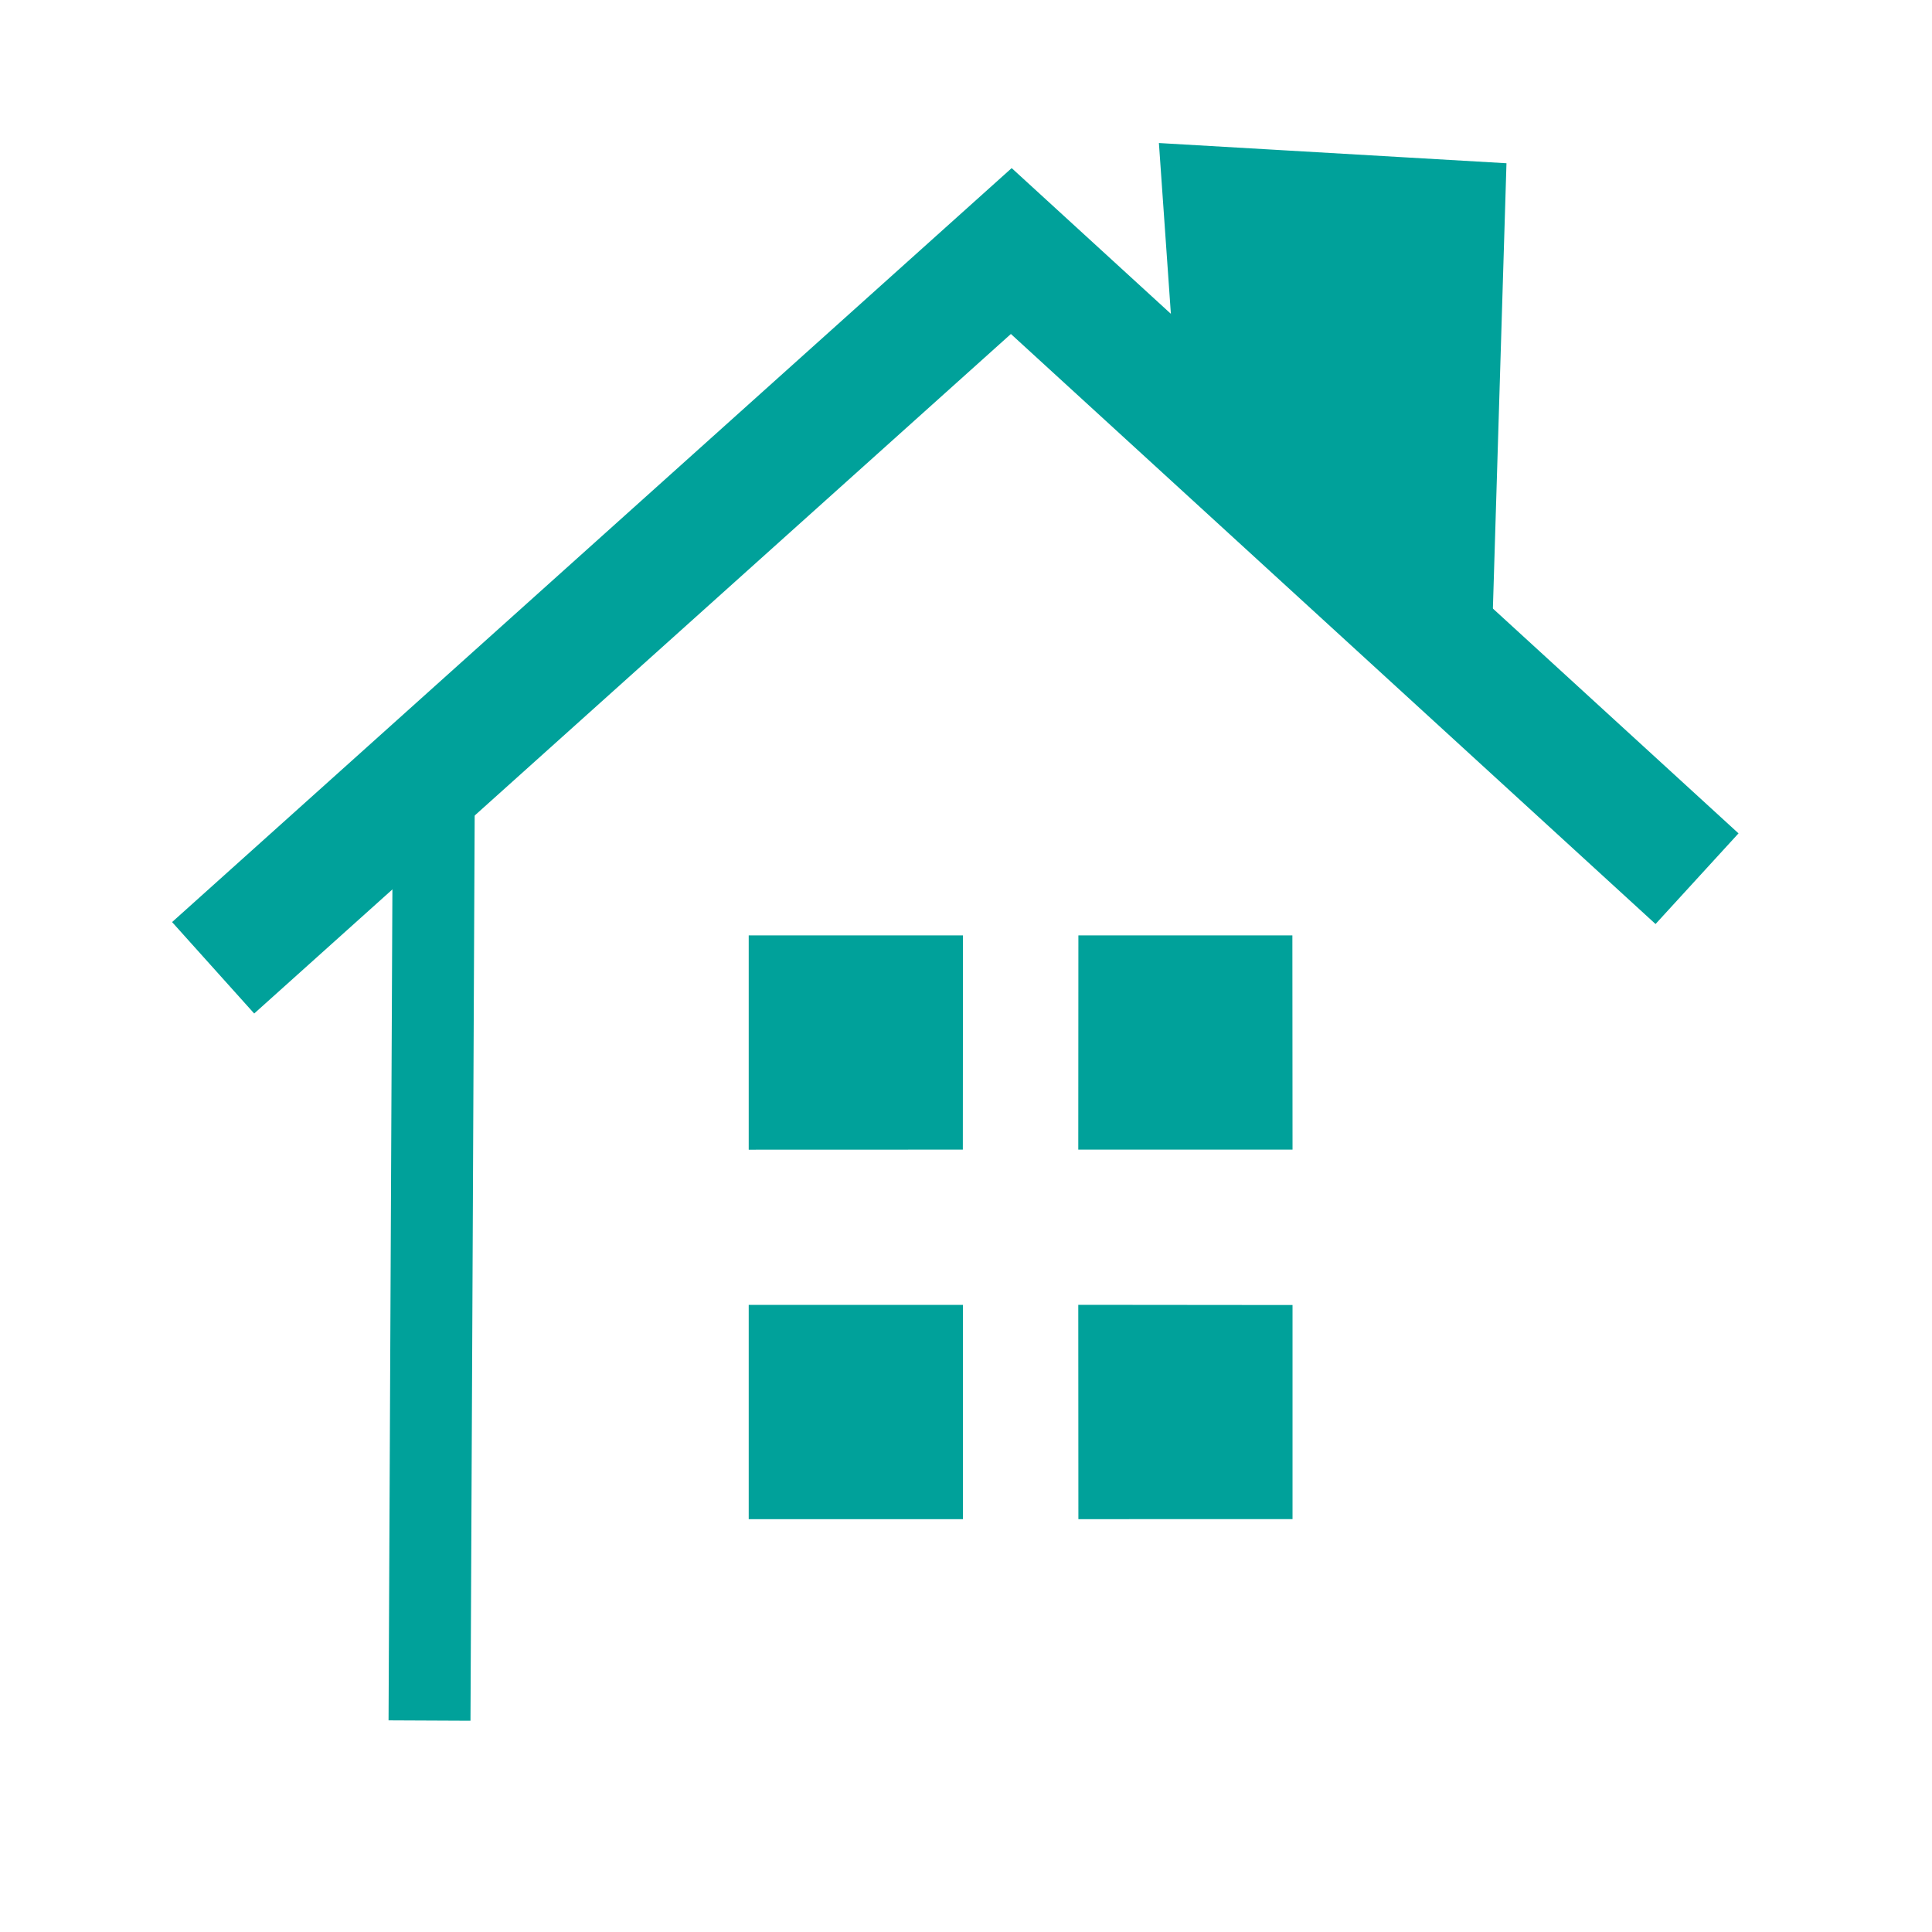 <?xml version="1.0" encoding="utf-8"?>
<!-- Generator: Adobe Illustrator 16.0.0, SVG Export Plug-In . SVG Version: 6.00 Build 0)  -->
<!DOCTYPE svg PUBLIC "-//W3C//DTD SVG 1.1//EN" "http://www.w3.org/Graphics/SVG/1.1/DTD/svg11.dtd">
<svg version="1.1" xmlns="http://www.w3.org/2000/svg" xmlns:xlink="http://www.w3.org/1999/xlink" x="0px" y="0px"
	 width="141.487px" height="141.473px" viewBox="0 0 141.487 141.473" enable-background="new 0 0 141.487 141.473"
	 xml:space="preserve">
<g id="Layer_1" display="none">
	<g display="inline">
		<defs>
			<rect id="SVGID_1_" x="-64.513" y="96.965" width="44.513" height="44.508"/>
		</defs>
		<clipPath id="SVGID_2_">
			<use xlink:href="#SVGID_1_"  overflow="visible"/>
		</clipPath>
		<g clip-path="url(#SVGID_2_)">
			<defs>
				<rect id="SVGID_3_" x="-64.513" y="96.965" width="44.513" height="44.508"/>
			</defs>
			<clipPath id="SVGID_4_">
				<use xlink:href="#SVGID_3_"  overflow="visible"/>
			</clipPath>
			<path clip-path="url(#SVGID_4_)" fill="#FFFFFF" d="M-32.369,141.625h-19.462c-6.914,0-12.519-5.605-12.519-12.52v-19.462
				c0-6.914,5.605-12.519,12.519-12.519h19.462c6.913,0,12.519,5.605,12.519,12.519v19.462
				C-19.851,136.02-25.456,141.625-32.369,141.625"/>
			<path clip-path="url(#SVGID_4_)" fill="none" stroke="#EDEDED" stroke-width="0.5" stroke-miterlimit="10" d="M-32.369,141.625
				h-19.462c-6.914,0-12.519-5.605-12.519-12.52v-19.462c0-6.914,5.605-12.519,12.519-12.519h19.462
				c6.913,0,12.519,5.605,12.519,12.519v19.462C-19.851,136.02-25.456,141.625-32.369,141.625z"/>
			<g opacity="0.2" clip-path="url(#SVGID_4_)">
				<g>
					<defs>
						<rect id="SVGID_5_" x="-57.669" y="103.302" width="31.332" height="31.329"/>
					</defs>
					<clipPath id="SVGID_6_">
						<use xlink:href="#SVGID_5_"  overflow="visible"/>
					</clipPath>
					<path clip-path="url(#SVGID_6_)" fill="#3C3C3B" d="M-41.448,106.008c-2.602-2.602-6.375-3.32-9.683-2.189l5.353,5.353
						l-0.206,5.815l-5.815,0.206l-5.353-5.353c-1.131,3.307-0.413,7.081,2.189,9.684c2.898,2.896,7.249,3.461,10.79,1.73
						l12.369,12.369c1.295,1.296,3.344,1.348,4.576,0.117c1.23-1.232,1.179-3.281-0.117-4.577l-12.37-12.37
						C-37.986,113.253-38.552,108.905-41.448,106.008 M-29.086,131.885c-0.555,0.556-1.47,0.54-2.043-0.034
						c-0.574-0.572-0.589-1.487-0.034-2.043c0.556-0.555,1.471-0.54,2.043,0.034C-28.546,130.416-28.531,131.331-29.086,131.885"/>
					
						<rect x="-53.507" y="109.159" transform="matrix(0.707 -0.707 0.707 0.707 -93.162 -5.134)" clip-path="url(#SVGID_6_)" fill="#3C3C3B" width="1.46" height="1.459"/>
					
						<rect x="-51.812" y="107.464" transform="matrix(0.707 -0.707 0.707 0.707 -91.439 -4.441)" clip-path="url(#SVGID_6_)" fill="#3C3C3B" width="1.459" height="1.459"/>
					
						<rect x="-51.606" y="111.061" transform="matrix(0.707 -0.707 0.707 0.707 -93.922 -3.242)" clip-path="url(#SVGID_6_)" fill="#3C3C3B" width="1.459" height="1.459"/>
					
						<rect x="-49.91" y="109.365" transform="matrix(0.707 -0.707 0.707 0.707 -92.227 -2.54)" clip-path="url(#SVGID_6_)" fill="#3C3C3B" width="1.459" height="1.459"/>
				</g>
			</g>
			<path clip-path="url(#SVGID_4_)" fill="#00A19A" d="M-41.953,106.514c-2.603-2.602-6.376-3.32-9.684-2.189l5.353,5.353
				l-0.206,5.815l-5.815,0.206l-5.353-5.353c-1.131,3.307-0.413,7.081,2.189,9.683c2.898,2.897,7.249,3.461,10.79,1.731
				l12.369,12.369c1.295,1.296,3.344,1.348,4.576,0.117c1.23-1.232,1.179-3.281-0.117-4.577l-12.37-12.37
				C-38.492,113.759-39.058,109.411-41.953,106.514 M-29.592,132.391c-0.555,0.555-1.47,0.54-2.043-0.034
				c-0.574-0.573-0.589-1.487-0.034-2.043c0.556-0.555,1.471-0.54,2.043,0.034C-29.052,130.921-29.036,131.836-29.592,132.391"/>
			
				<rect x="-54.013" y="109.665" transform="matrix(0.707 -0.707 0.707 0.707 -93.64 -5.353)" clip-path="url(#SVGID_4_)" fill="#95C11F" width="1.459" height="1.459"/>
			
				<rect x="-52.317" y="107.97" transform="matrix(0.707 -0.707 0.707 0.707 -91.945 -4.65)" clip-path="url(#SVGID_4_)" fill="#95C11F" width="1.459" height="1.459"/>
			
				<rect x="-52.112" y="111.567" transform="matrix(0.707 -0.707 0.707 0.707 -94.428 -3.452)" clip-path="url(#SVGID_4_)" fill="#95C11F" width="1.459" height="1.459"/>
			
				<rect x="-50.416" y="109.871" transform="matrix(0.707 -0.707 0.707 0.707 -92.732 -2.749)" clip-path="url(#SVGID_4_)" fill="#95C11F" width="1.459" height="1.459"/>
		</g>
	</g>
	<g display="inline">
		<defs>
			<polygon id="SVGID_7_" points="210.804,22.824 58.14,-129.843 -94.518,22.81 58.153,175.477 			"/>
		</defs>
		<clipPath id="SVGID_8_">
			<use xlink:href="#SVGID_7_"  overflow="visible"/>
		</clipPath>
		<g clip-path="url(#SVGID_8_)">
			<path fill="#00A19A" d="M13.532,65.351c0,17.852,10.479,33.256,25.701,40.722l0.006-36.718l20.643-19.239l20.654,19.239v36.715
				c15.218-7.462,25.703-22.867,25.703-40.714c0-19.875-12.993-36.733-31.073-42.946v-84.846
				c0.005-8.886-6.845-16.091-15.291-16.097c-8.445,0.006-15.298,7.211-15.298,16.099v84.853
				C26.512,28.632,13.532,45.485,13.532,65.351 M59.885-65.798c3.805,0,6.893,3.191,6.888,7.124
				c0.005,3.937-3.079,7.121-6.888,7.124c-3.808-0.003-6.894-3.189-6.89-7.124C52.995-62.606,56.077-65.8,59.885-65.798"/>
			<polygon fill="#95C11F" points="62.16,87.359 69.241,87.366 69.241,94.441 62.164,94.443 			"/>
			<rect x="50.527" y="87.361" fill="#95C11F" width="7.08" height="7.082"/>
			<polygon fill="#95C11F" points="62.164,74.319 69.236,74.319 69.241,81.398 62.16,81.398 			"/>
			<rect x="50.525" y="74.319" fill="#95C11F" width="7.08" height="7.079"/>
		</g>
	</g>
</g>
<g id="Layer_2" display="none">
	<polygon display="inline" fill="#00A19A" points="31.9,123.668 31.912,58.703 74.738,18.789 90.203,33.412 90.405,10.551 
		107.837,10.41 107.874,50.021 117.589,58.703 117.589,123.668 	"/>
	<g display="inline">
		<polygon fill="#95C11F" points="79.466,96.057 94.156,96.071 94.156,110.749 79.474,110.753 		"/>
		<rect x="55.331" y="96.062" fill="#95C11F" width="14.689" height="14.692"/>
		<polygon fill="#95C11F" points="79.474,69.004 94.146,69.004 94.156,83.691 79.466,83.691 		"/>
		<polygon fill="#95C11F" points="55.331,69.004 70.021,69.004 70.012,83.691 55.331,83.696 		"/>
	</g>
</g>
<g id="Layer_3">
	<polyline fill="none" stroke="#00A19A" stroke-width="9" stroke-miterlimit="10" points="15.609,70.875 31.167,56.905 
		74.06,18.385 124.279,64.35 	"/>
	
		<line fill="#00A19A" stroke="#00A19A" stroke-width="6" stroke-miterlimit="10" x1="31.455" y1="126.002" x2="31.784" y2="54.987"/>
	<polyline fill="#00A19A" stroke="#00A19A" stroke-miterlimit="10" points="86.543,27.181 85.409,11.007 109.81,12.426 
		108.676,49.596 	"/>
</g>
<g id="Layer_4">
	<g>
		<polygon fill="#00A19A" stroke="#00A19A" stroke-miterlimit="10" points="79.466,96.057 94.156,96.071 94.156,110.749 
			79.474,110.753 		"/>
		<rect x="55.331" y="96.062" fill="#00A19A" stroke="#00A19A" stroke-miterlimit="10" width="14.689" height="14.692"/>
		<polygon fill="#00A19A" stroke="#00A19A" stroke-miterlimit="10" points="79.474,69.004 94.146,69.004 94.156,83.691 
			79.466,83.691 		"/>
		<polygon fill="#00A19A" stroke="#00A19A" stroke-miterlimit="10" points="55.331,69.004 70.021,69.004 70.012,83.691 
			55.331,83.696 		"/>
	</g>
</g>
</svg>
